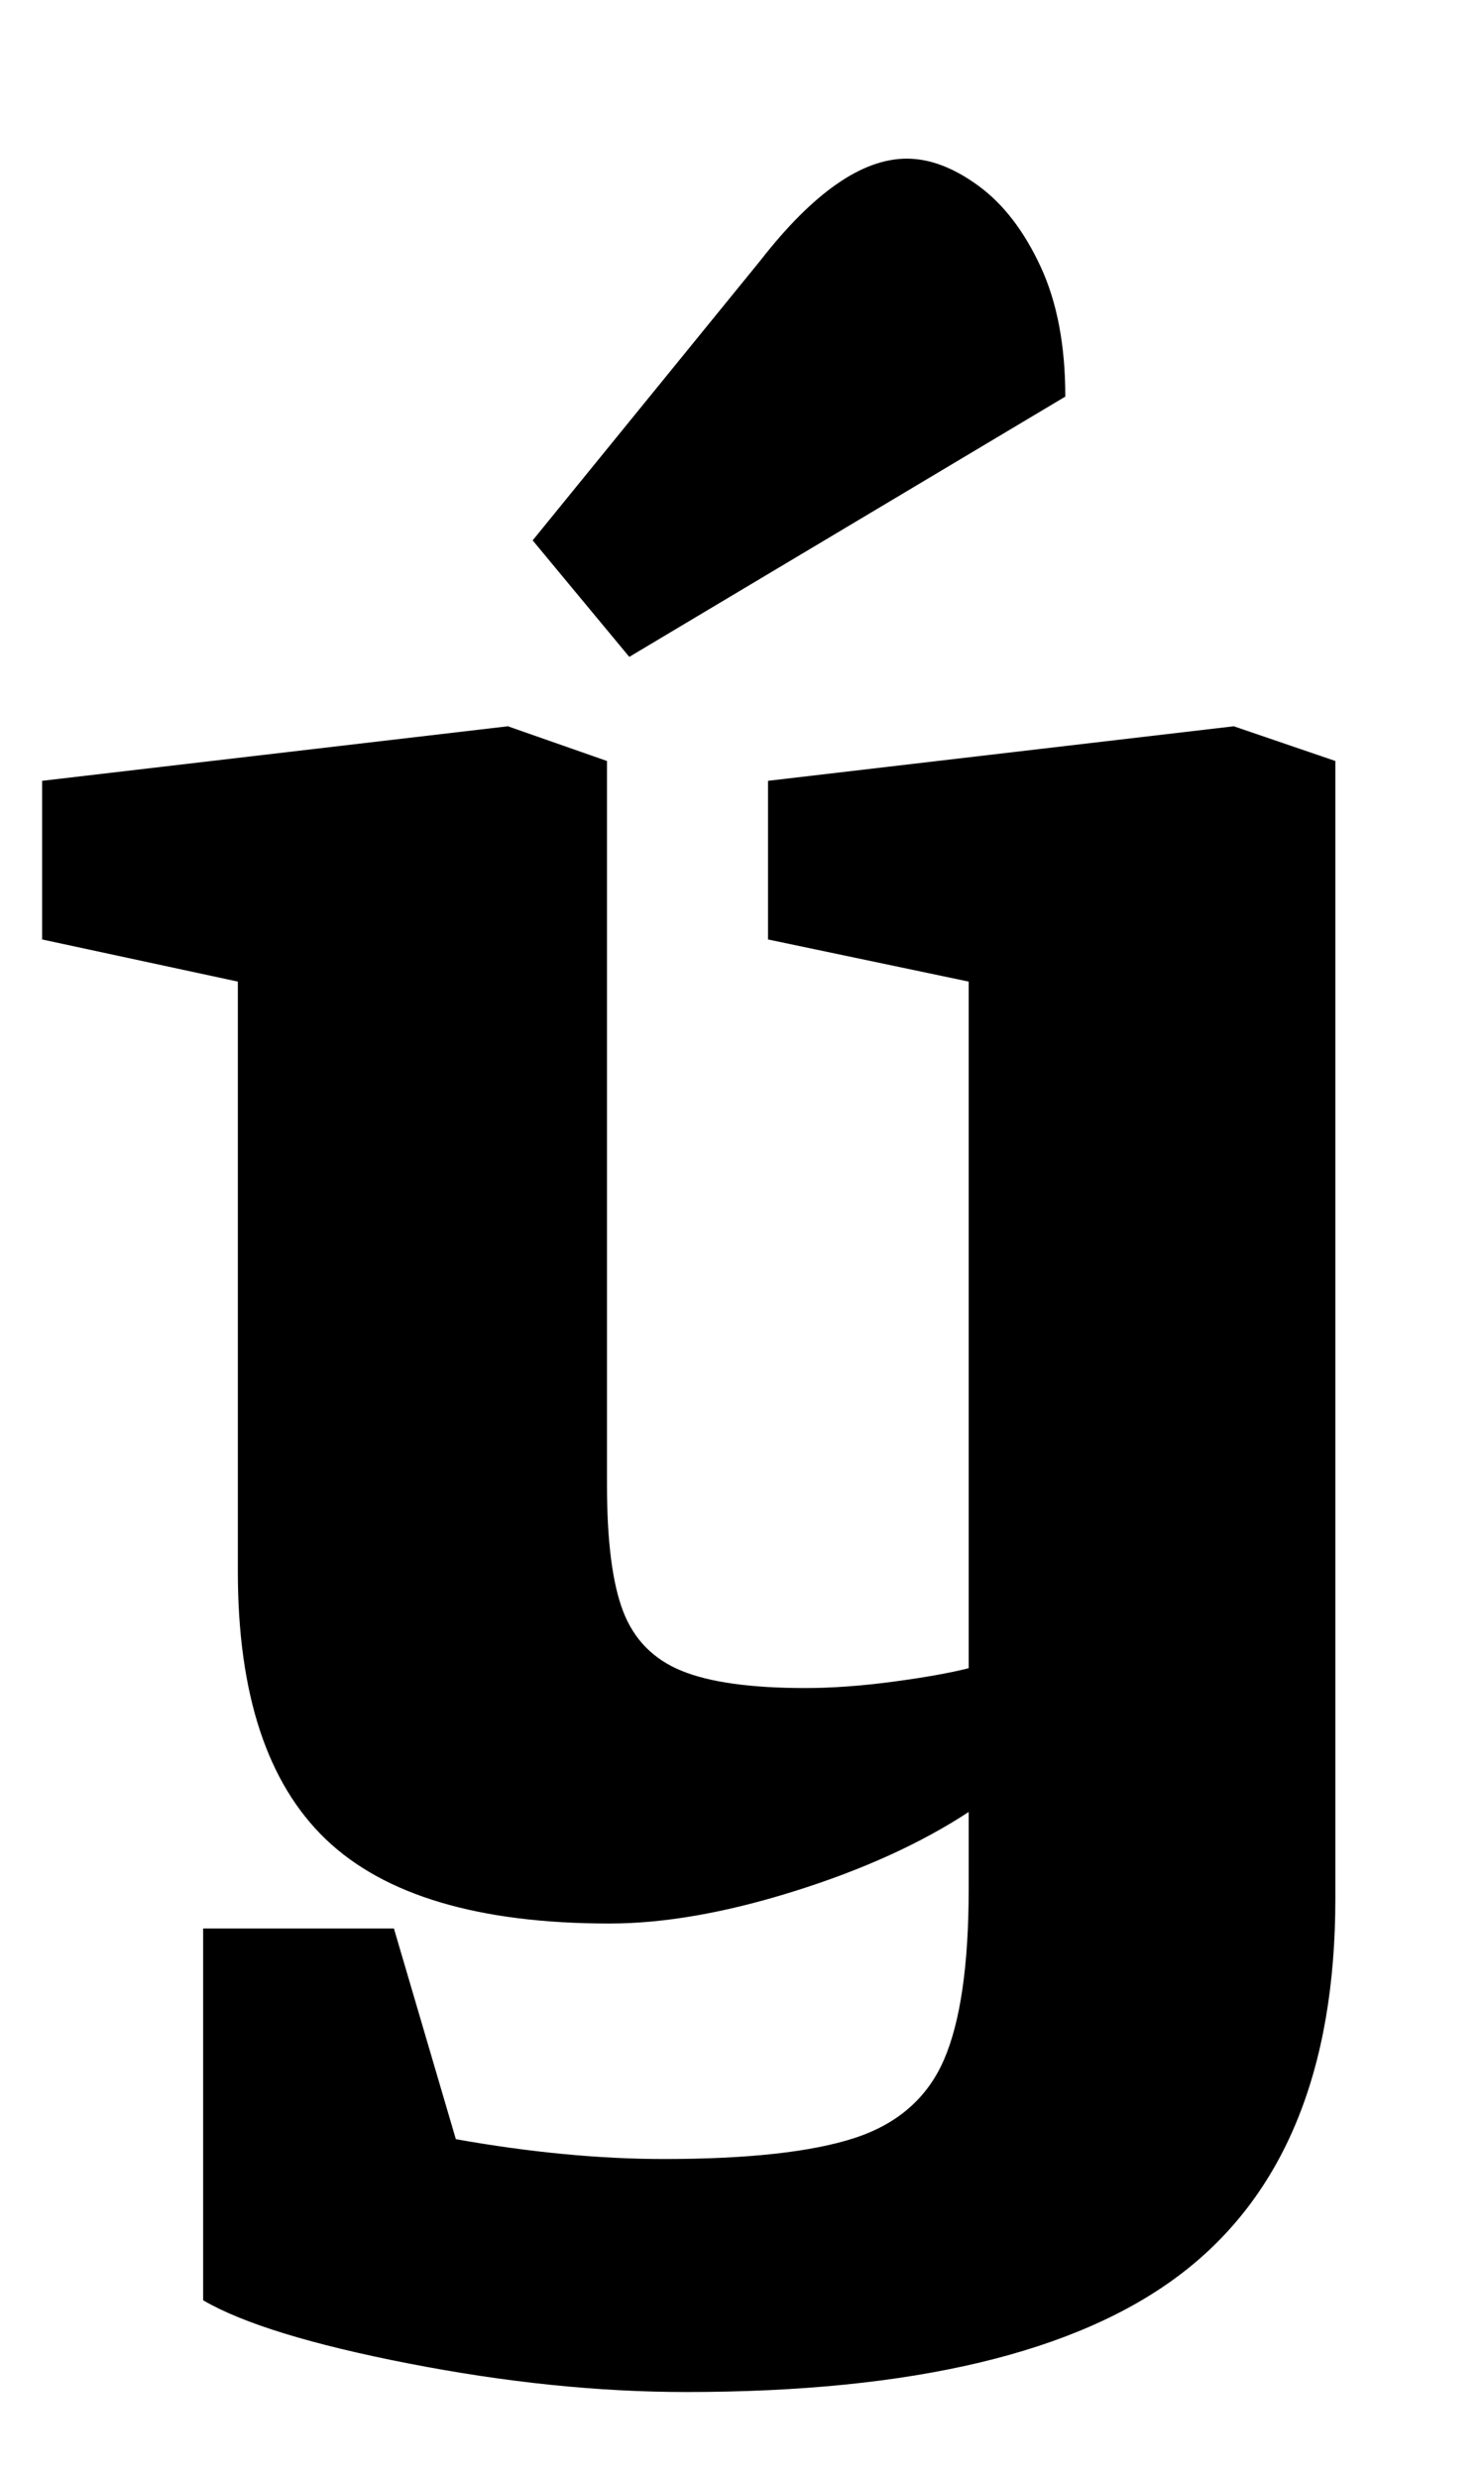 <?xml version="1.0" standalone="no"?>
<!DOCTYPE svg PUBLIC "-//W3C//DTD SVG 1.1//EN" "http://www.w3.org/Graphics/SVG/1.1/DTD/svg11.dtd" >
<svg xmlns="http://www.w3.org/2000/svg" xmlns:xlink="http://www.w3.org/1999/xlink" version="1.1" viewBox="-10 0 599 1000">
  <g transform="matrix(1 0 0 -1 0 800)">
   <path fill="currentColor"
d="M7 0zM155 -153.5q-59 11.5 -83 25.5v150h77l25 -85q45 -8 84 -8q51 0 77 8.5t36 31.5t10 69v31q-29 -19 -70.5 -32t-74.5 -13q-79 0 -114.5 34t-35.5 108v238l-79 17v64l188 22l40 -14v-292q0 -34 6.5 -51t23.5 -24t50 -7q16 0 35 2.5t31 5.5v277l-81 17v64l188 22
l41 -14v-459q0 -104 -62.5 -151.5t-199.5 -47.5q-53 0 -112 11.5zM420 535zM297 695q32 41 59 41q14 0 29 -11t25 -32.5t10 -52.5l-176 -105l-39 47z" />
  </g>

</svg>
